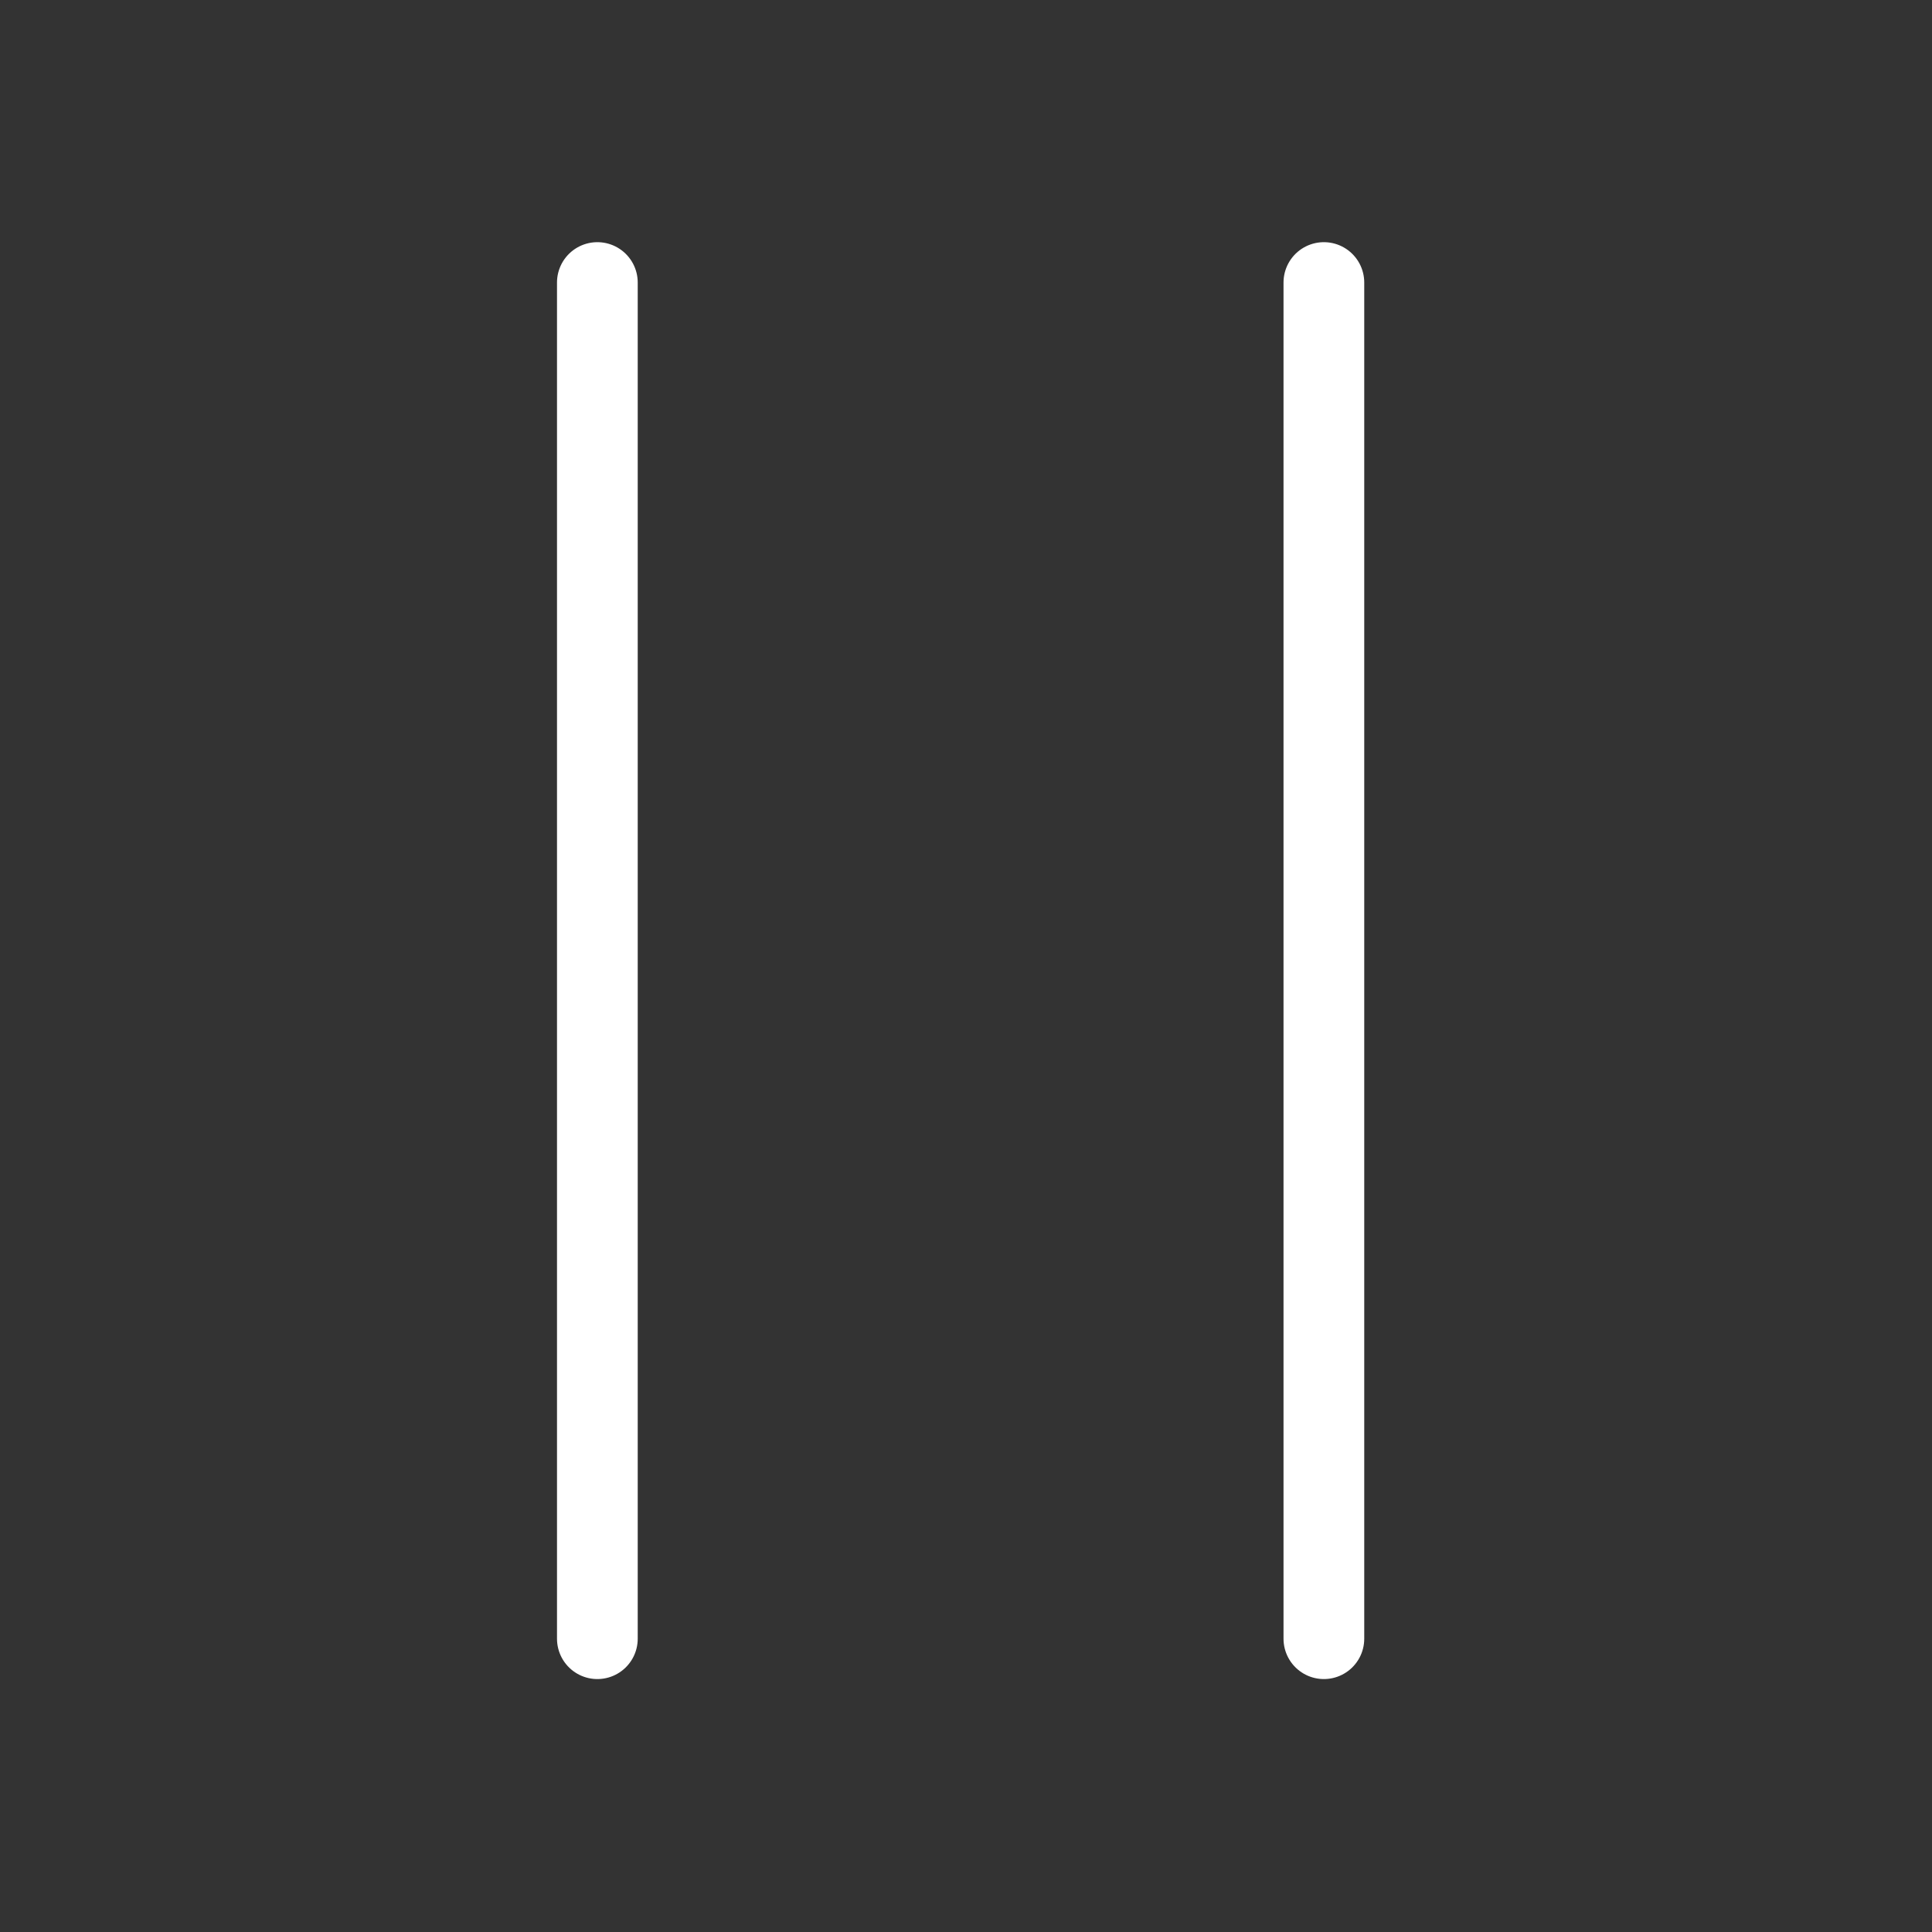 <?xml version="1.0" encoding="utf-8"?>
<!-- Generator: Adobe Illustrator 21.0.2, SVG Export Plug-In . SVG Version: 6.00 Build 0)  -->
<svg version="1.1" id="레이어_1" xmlns="http://www.w3.org/2000/svg" xmlns:xlink="http://www.w3.org/1999/xlink" x="0px"
	 y="0px" viewBox="0 0 71.8 71.8" style="enable-background:new 0 0 71.8 71.8;" xml:space="preserve">
<rect x="0" y="0" width="71.8" height="71.8" fill="#333333" stroke="none"/>
<style type="text/css">
	.st0{fill:none;}
	.st1{fill:none;stroke:#FFFFFF;stroke-width:3;stroke-linecap:round;stroke-linejoin:round;stroke-miterlimit:10;}
</style>
<title>design</title>
<rect y="0" class="st0" width="71.8" height="71.8"/>
<rect y="0" class="st0" width="71.8" height="71.8"/>
<line class="st1" x1="22.2" y1="10.5" x2="22.2" y2="60.9"/>
<line class="st1" x1="49.2" y1="10.5" x2="49.2" y2="60.9"/>
</svg>
